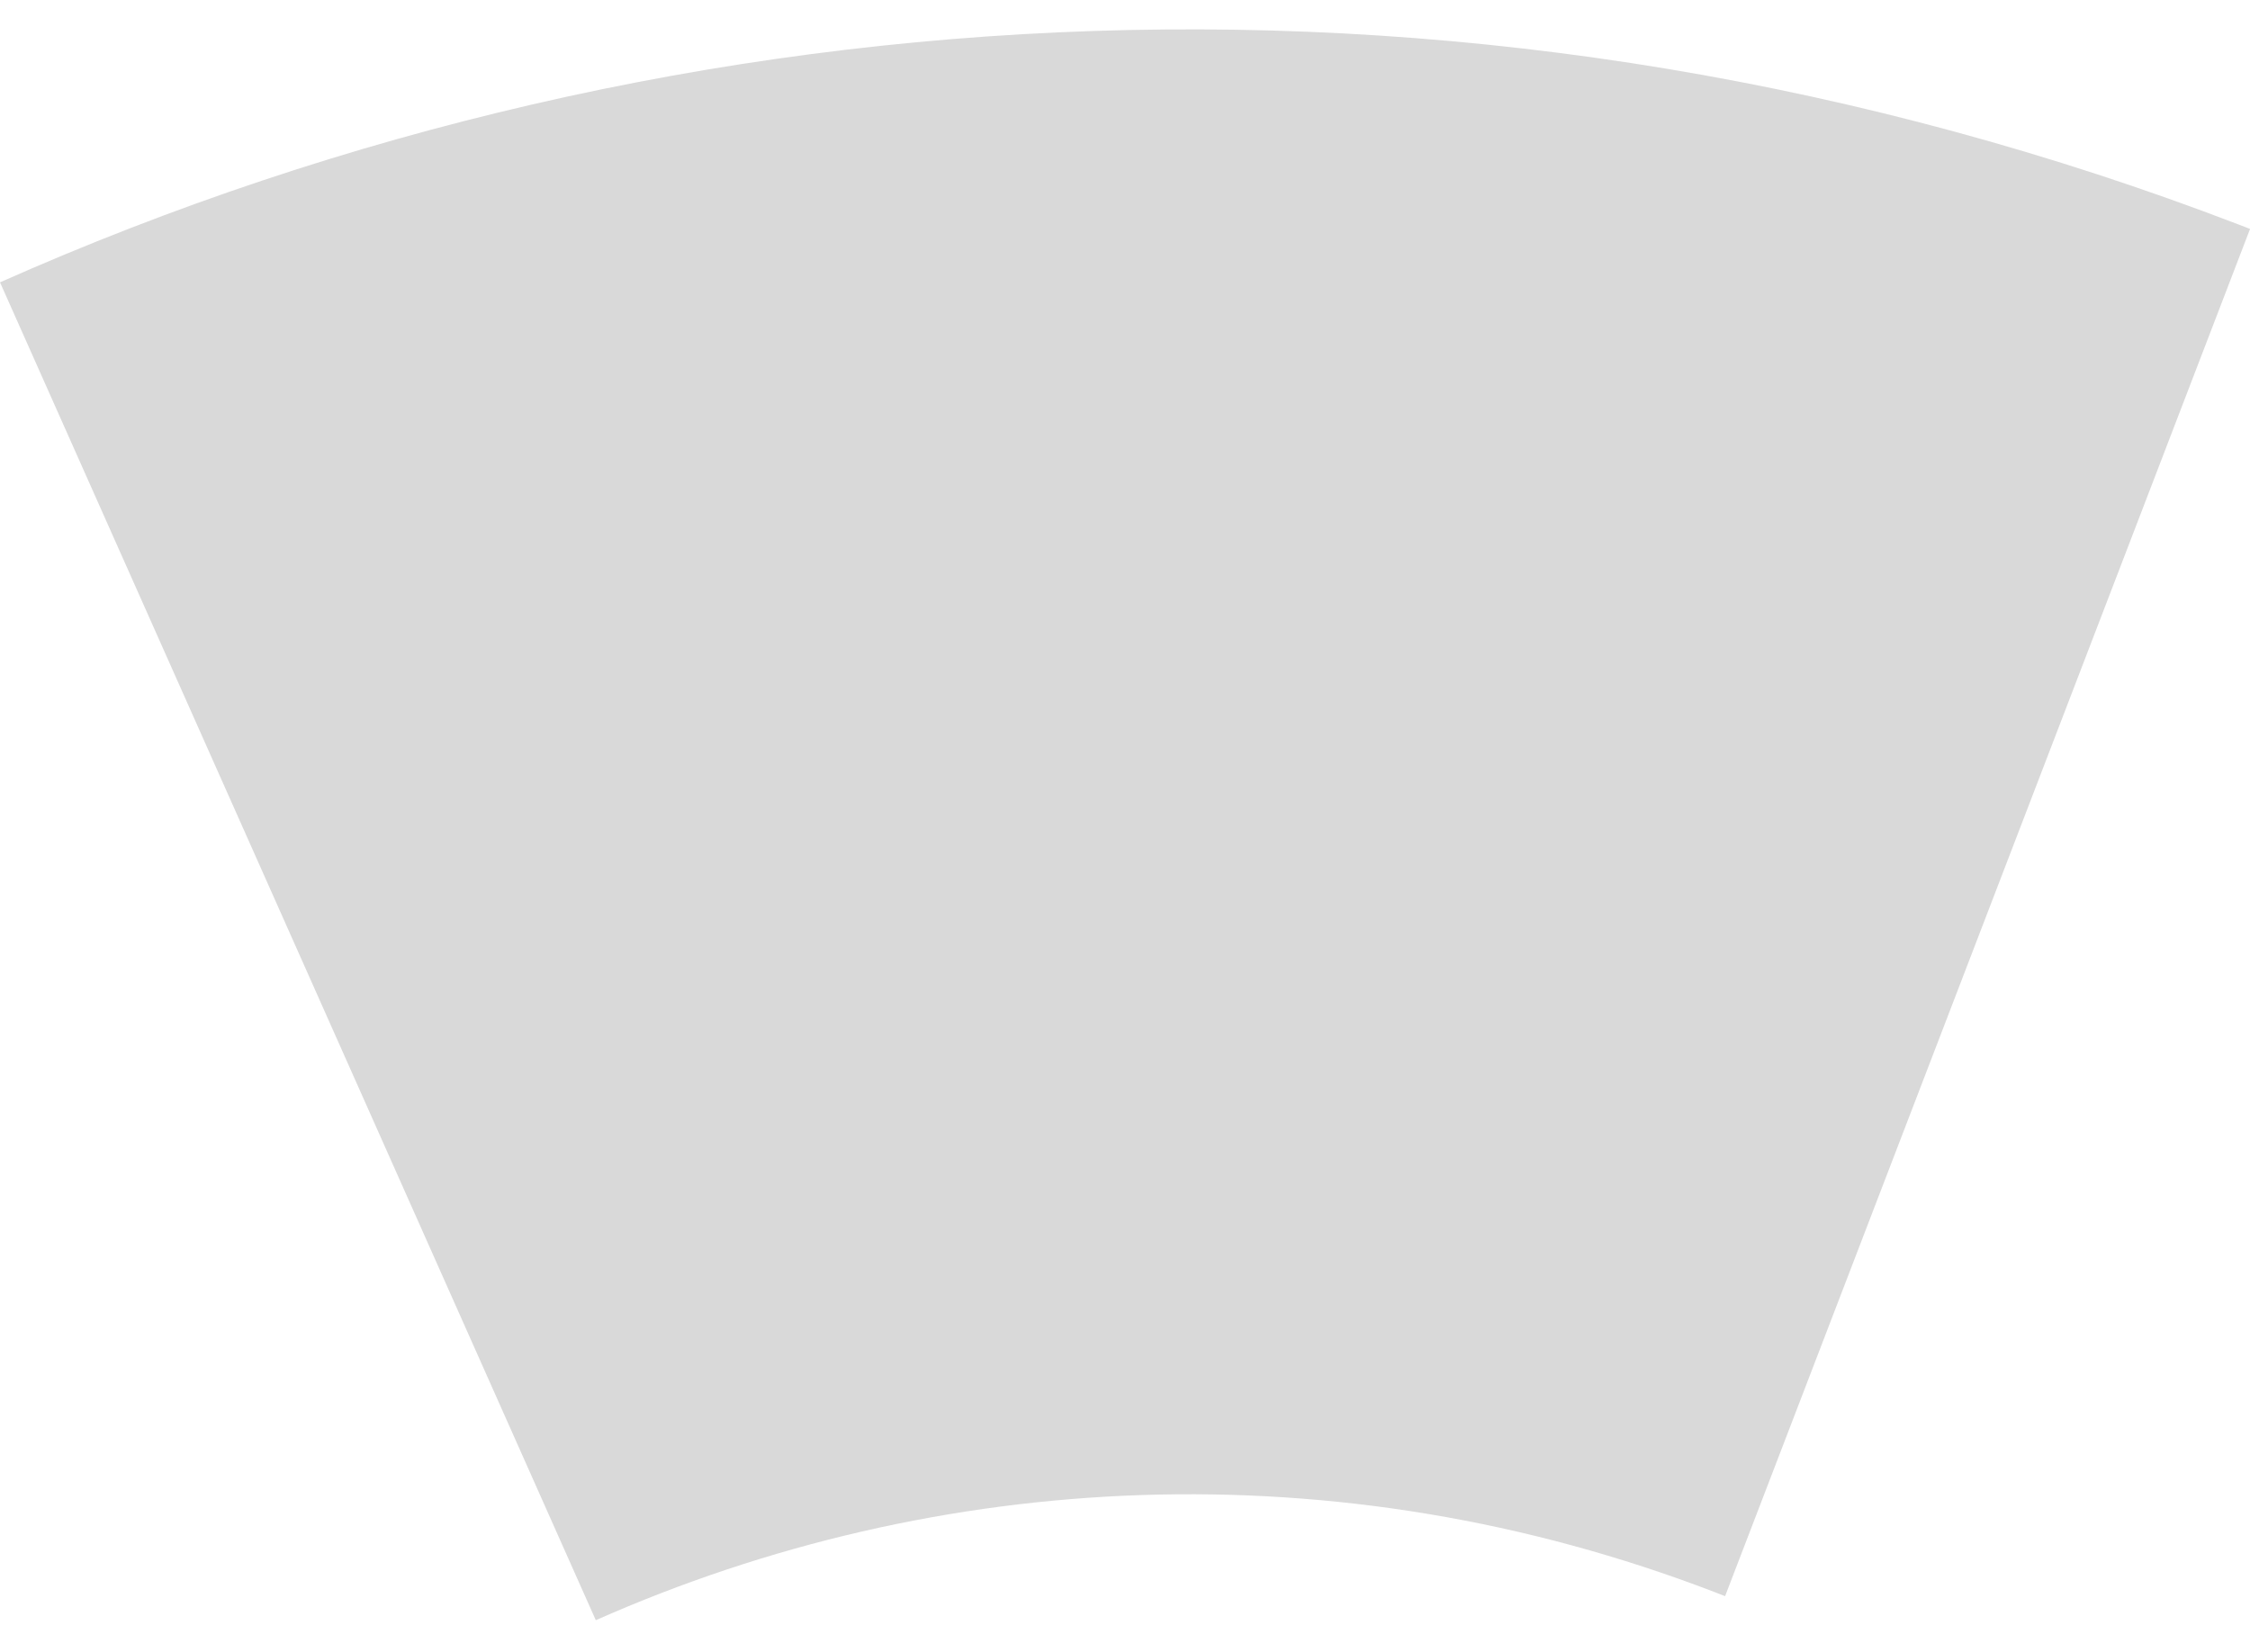 <svg width="192" height="141" viewBox="0 0 192 141" fill="none" xmlns="http://www.w3.org/2000/svg">
<g clip-path="url(#clip0_1_17)">
<path fill-rule="evenodd" clip-rule="evenodd" d="M50.842 138.291C80.022 125.361 114.126 123.536 146.276 135.877C146.588 135.997 146.898 136.118 147.208 136.239L192.005 19.54C191.694 19.419 191.383 19.299 191.072 19.18C126.697 -5.532 58.404 -1.843 0 24.098L50.842 138.291Z" fill="#D9D9D9"/>
</g>
<defs>
<clipPath id="clip0_1_17">
<rect width="192" height="141" fill="white"/>
</clipPath>
</defs>
</svg>
